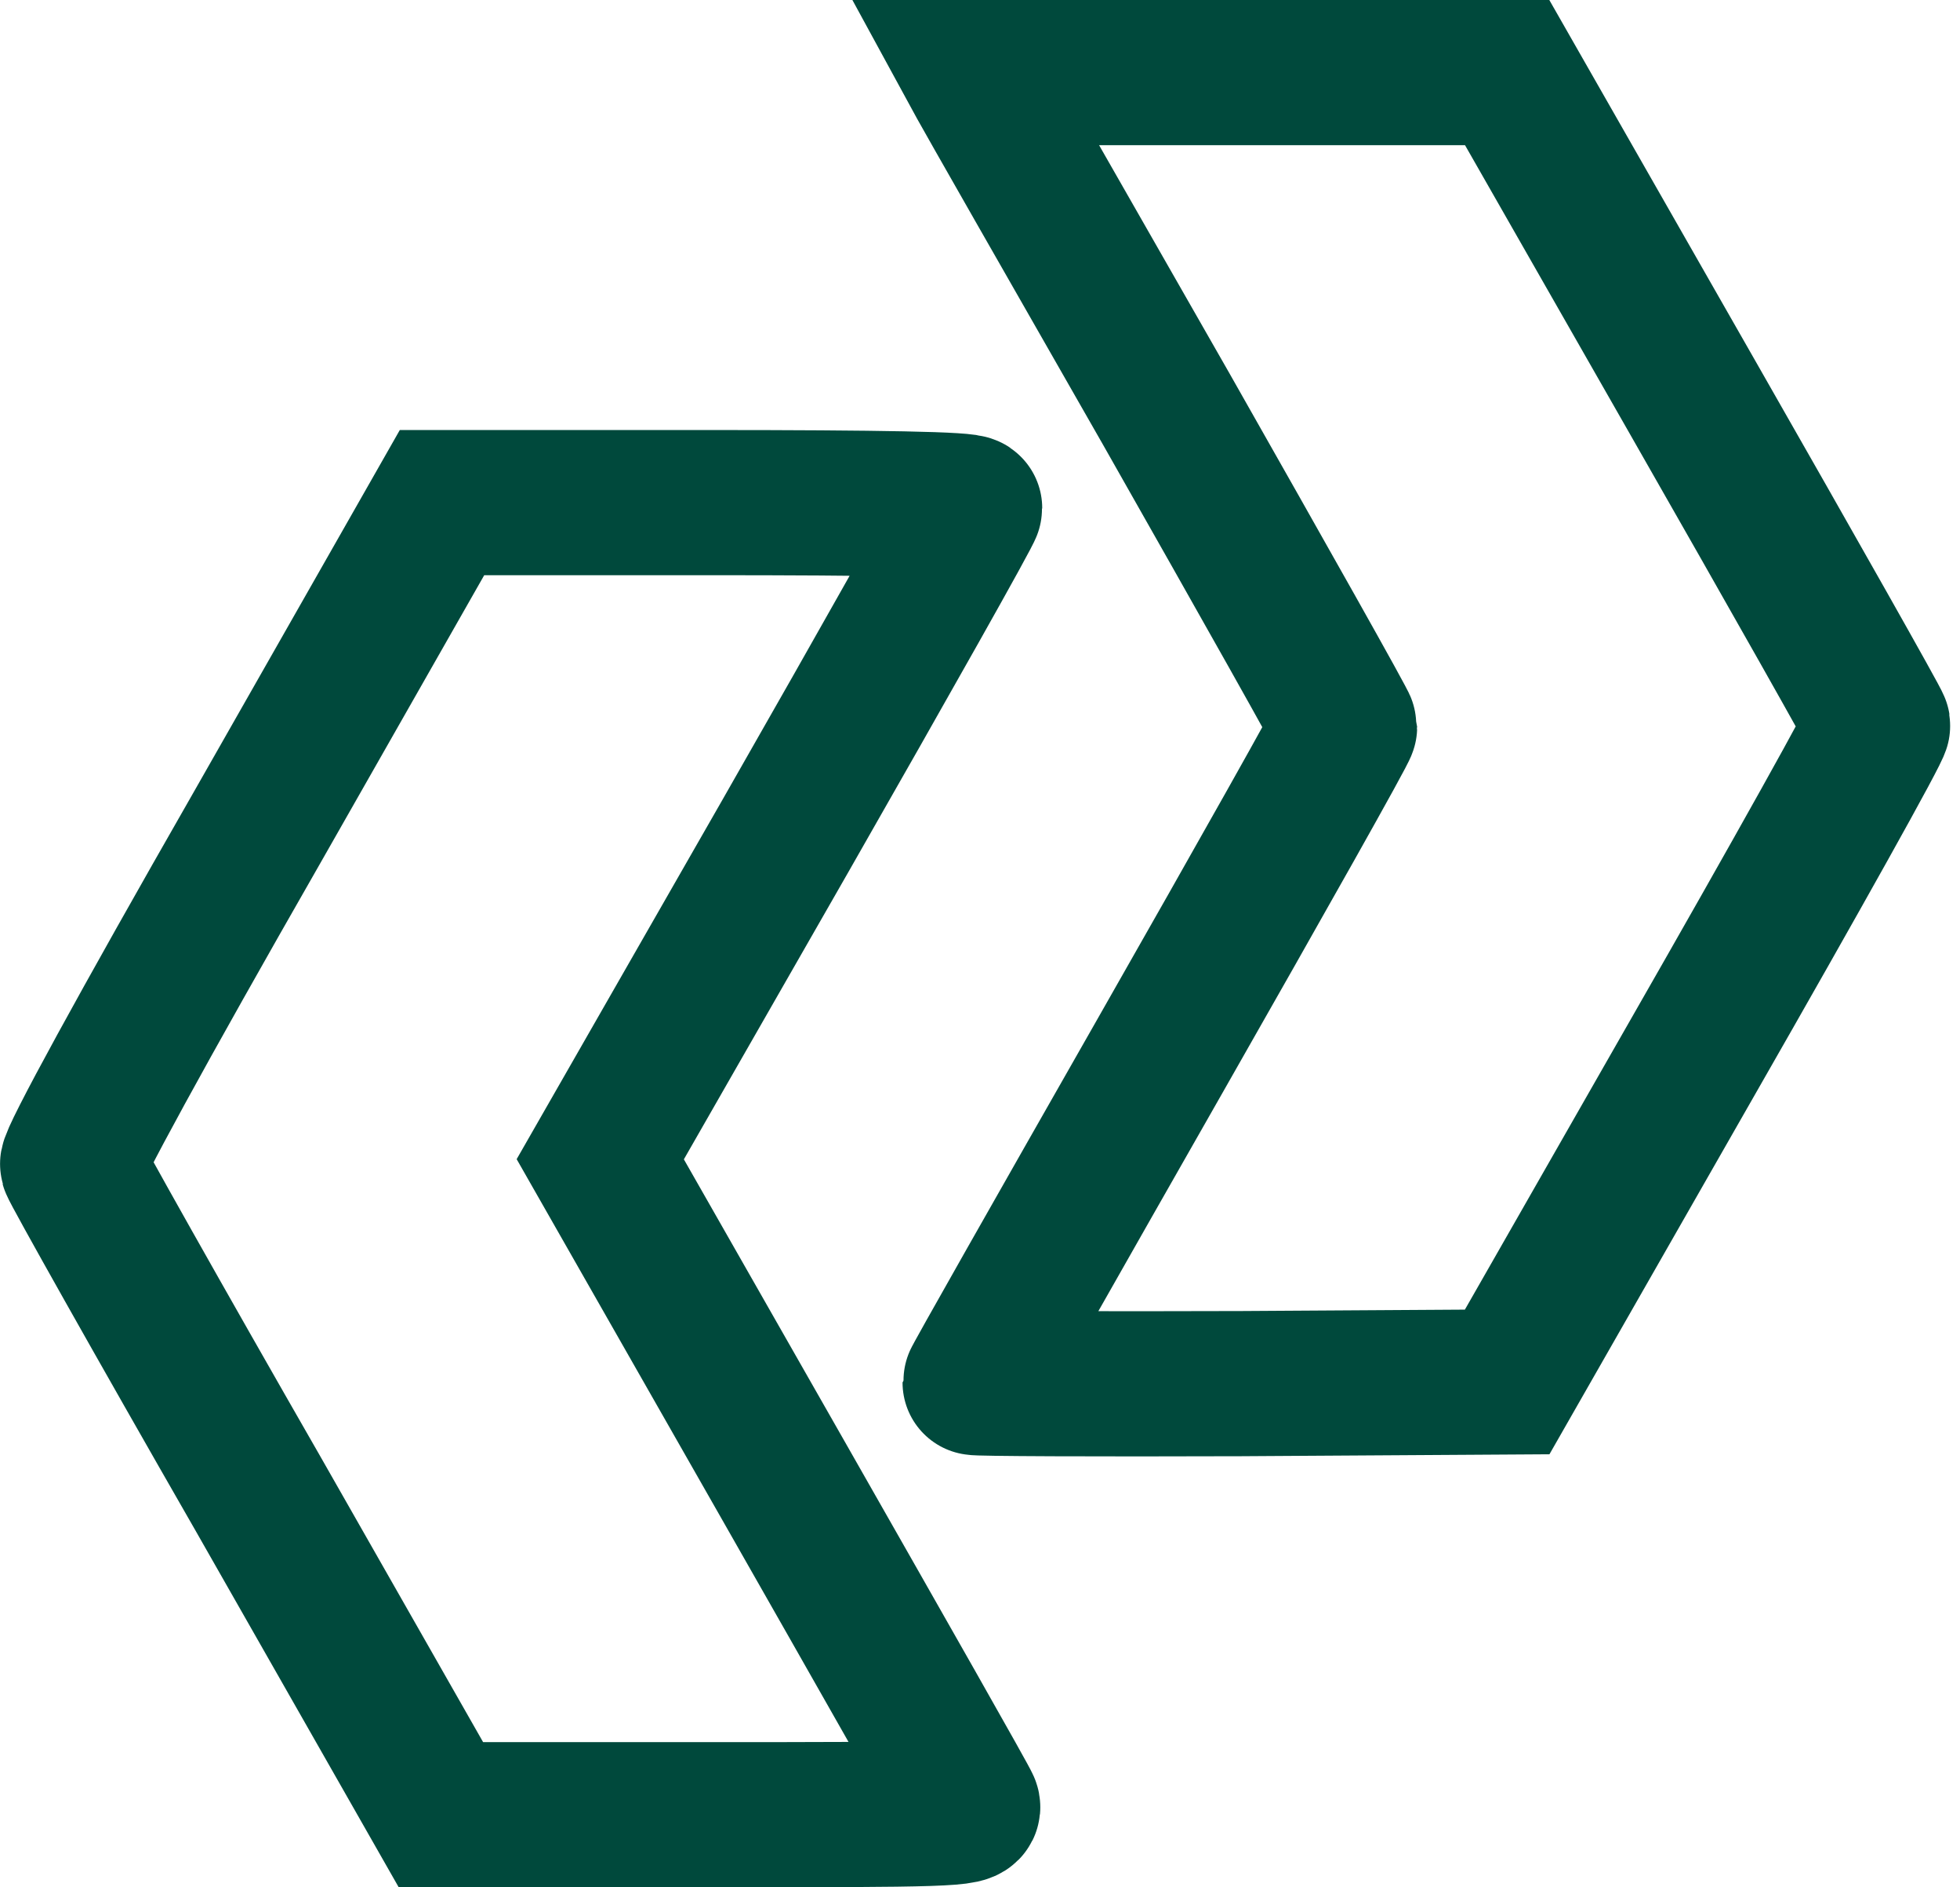 <svg width="27" height="26" viewBox="0 0 27 26" fill="none" xmlns="http://www.w3.org/2000/svg">
<path d="M13.517 1.167C13.57 1.266 14.717 3.278 16.069 5.641C17.413 8.01 18.522 9.977 18.522 10.015C18.522 10.061 17.375 12.096 15.978 14.549C14.58 17.003 13.433 19.023 13.433 19.046C13.433 19.061 15.082 19.068 17.102 19.061L20.762 19.038L23.322 14.557C24.735 12.089 25.881 10.038 25.866 9.992C25.859 9.947 24.704 7.904 23.307 5.458L20.762 1H17.094H13.426L13.517 1.167Z" stroke="#00493C" stroke-width="2"/>
<path d="M3.53 11.42C1.965 14.154 0.978 15.962 1 16.046C1.023 16.122 2.17 18.165 3.56 20.587L6.074 25H9.727C13.046 25 13.373 24.992 13.327 24.878C13.304 24.81 12.15 22.782 10.775 20.367L8.269 15.97L10.813 11.527C12.21 9.081 13.357 7.046 13.357 7C13.357 6.947 12.119 6.924 9.719 6.924H6.089L3.53 11.42Z" stroke="#00493C" stroke-width="2"/>
</svg>
